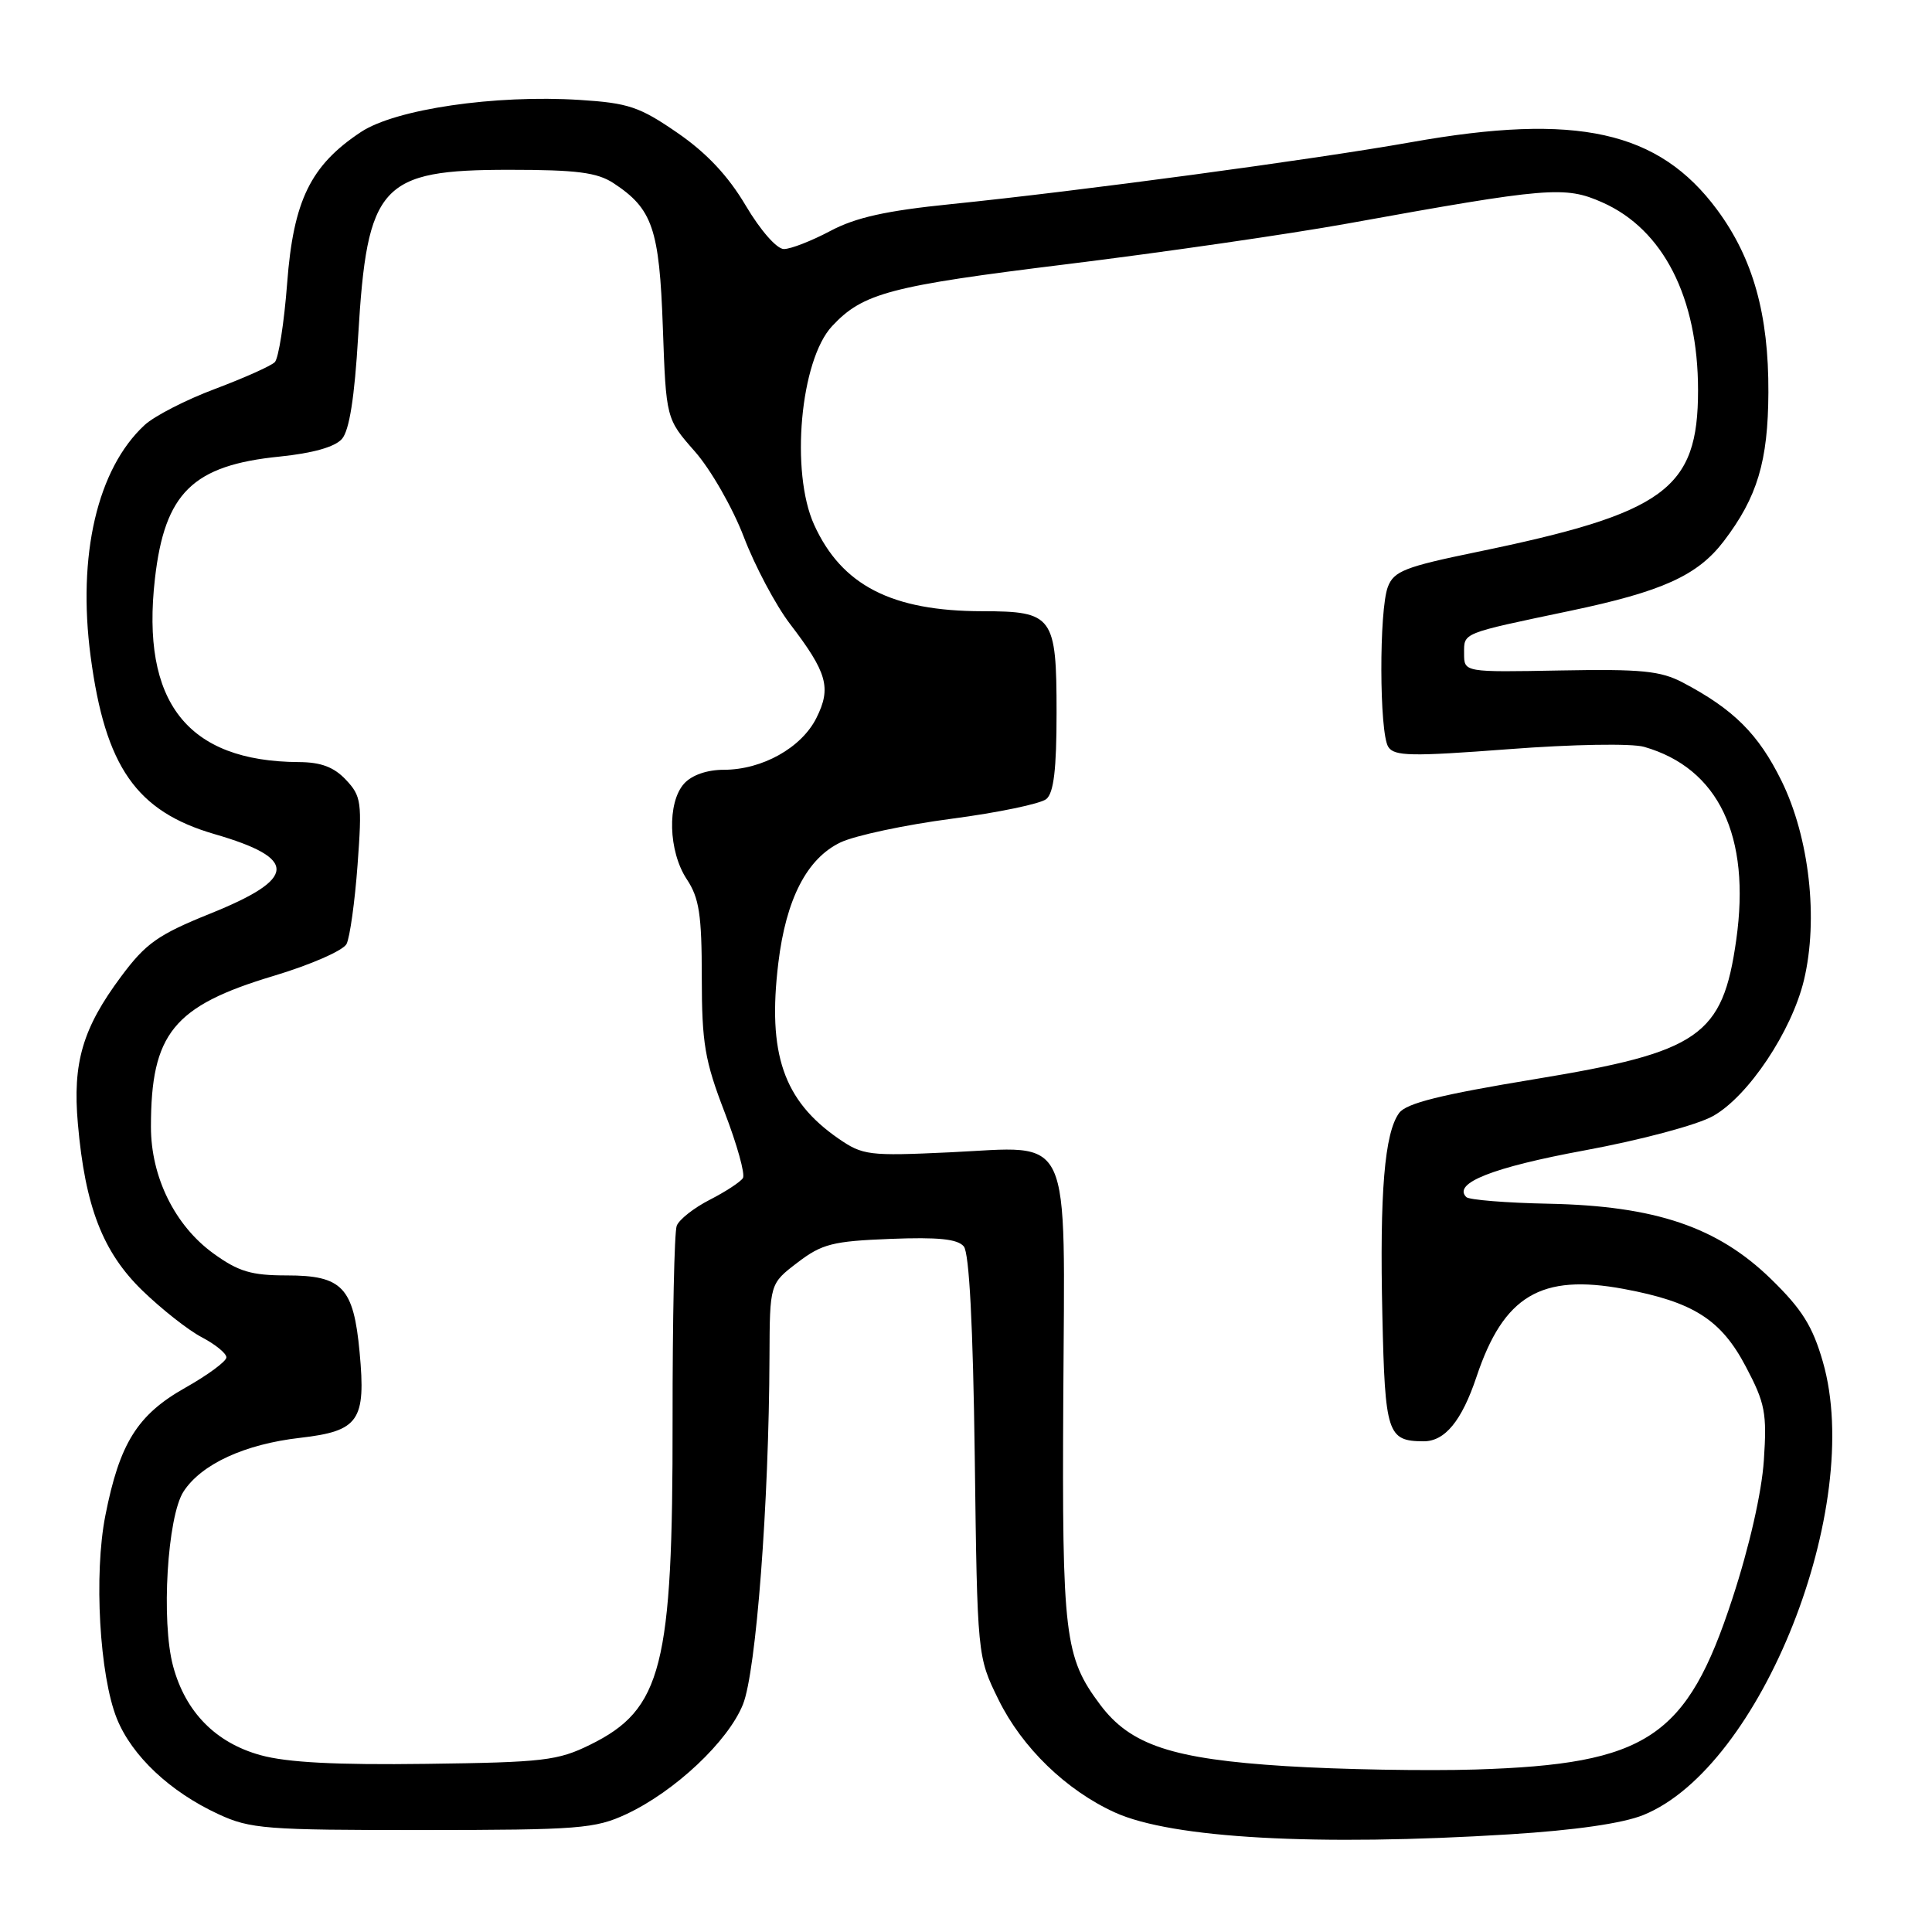 <?xml version="1.0" encoding="UTF-8" standalone="no"?>
<!DOCTYPE svg PUBLIC "-//W3C//DTD SVG 1.1//EN" "http://www.w3.org/Graphics/SVG/1.1/DTD/svg11.dtd" >
<svg xmlns="http://www.w3.org/2000/svg" xmlns:xlink="http://www.w3.org/1999/xlink" version="1.1" viewBox="0 0 256 256">
 <g >
 <path fill="currentColor"
d=" M 200.00 243.06 C 208.69 242.52 215.01 241.61 217.75 240.50 C 233.36 234.19 247.06 199.60 241.54 180.45 C 240.18 175.72 238.77 173.47 234.66 169.47 C 227.58 162.58 219.35 159.79 205.23 159.50 C 199.58 159.39 194.66 158.99 194.29 158.62 C 192.45 156.79 197.78 154.68 209.98 152.43 C 217.45 151.05 224.90 149.06 226.99 147.88 C 231.65 145.27 237.40 136.66 239.03 129.88 C 240.97 121.79 239.75 110.97 236.06 103.47 C 233.01 97.27 229.72 93.99 223.00 90.45 C 220.04 88.89 217.52 88.64 206.75 88.84 C 194.00 89.08 194.00 89.08 194.00 86.61 C 194.00 83.80 193.53 83.99 208.00 80.95 C 220.27 78.38 224.94 76.26 228.41 71.71 C 232.86 65.87 234.28 61.13 234.32 52.00 C 234.37 41.67 232.29 34.24 227.54 27.81 C 219.79 17.33 208.95 14.93 187.00 18.84 C 173.93 21.16 143.09 25.31 126.00 27.05 C 117.40 27.92 113.37 28.82 110.01 30.61 C 107.54 31.92 104.78 33.00 103.87 33.00 C 102.93 33.00 100.77 30.54 98.82 27.25 C 96.49 23.31 93.64 20.27 89.76 17.60 C 84.75 14.15 83.28 13.65 76.81 13.24 C 65.58 12.53 52.41 14.46 47.83 17.49 C 41.15 21.91 38.88 26.57 38.05 37.51 C 37.65 42.77 36.91 47.49 36.41 47.99 C 35.91 48.49 32.35 50.08 28.50 51.53 C 24.65 52.97 20.44 55.13 19.15 56.33 C 12.90 62.12 10.23 73.58 12.01 86.99 C 13.95 101.61 18.06 107.51 28.41 110.52 C 39.54 113.75 39.40 116.41 27.85 121.06 C 20.94 123.85 19.33 124.98 16.05 129.39 C 10.95 136.24 9.60 140.82 10.32 148.91 C 11.28 159.89 13.62 165.91 18.86 171.00 C 21.41 173.47 24.96 176.27 26.75 177.20 C 28.54 178.14 30.00 179.33 30.00 179.86 C 30.00 180.38 27.54 182.20 24.52 183.90 C 18.20 187.47 15.84 191.25 13.96 200.82 C 12.42 208.62 13.19 222.04 15.49 227.74 C 17.49 232.68 22.54 237.43 28.95 240.39 C 33.15 242.34 35.22 242.50 56.00 242.49 C 76.74 242.48 78.85 242.31 83.00 240.38 C 89.43 237.37 96.49 230.73 98.45 225.83 C 100.19 221.48 101.89 199.24 101.96 179.80 C 102.00 170.10 102.00 170.10 105.67 167.30 C 108.91 164.82 110.34 164.46 117.97 164.16 C 124.32 163.91 126.89 164.17 127.71 165.16 C 128.43 166.04 128.93 175.63 129.16 193.00 C 129.50 219.50 129.50 219.50 132.31 225.22 C 135.43 231.57 141.29 237.24 147.75 240.17 C 155.30 243.59 174.50 244.65 200.00 243.06 Z  M 170.37 234.02 C 155.34 233.08 149.78 231.24 145.77 225.87 C 141.06 219.58 140.72 216.75 140.89 185.36 C 141.08 149.26 142.31 151.92 125.83 152.69 C 115.11 153.19 114.32 153.09 111.09 150.86 C 103.81 145.82 101.68 139.62 103.13 127.62 C 104.15 119.12 106.93 113.74 111.38 111.62 C 113.30 110.71 119.91 109.30 126.08 108.49 C 132.24 107.68 137.89 106.50 138.64 105.88 C 139.63 105.07 140.00 101.92 140.00 94.45 C 140.00 81.63 139.54 81.00 130.18 80.99 C 118.17 80.98 111.53 77.57 107.88 69.54 C 104.70 62.55 106.04 47.72 110.26 43.21 C 114.35 38.83 117.91 37.89 141.34 35.01 C 154.08 33.44 170.80 31.02 178.50 29.63 C 205.20 24.80 207.36 24.62 212.32 26.82 C 220.39 30.39 225.00 39.44 225.00 51.71 C 225.00 64.83 220.67 67.99 195.65 73.15 C 186.18 75.10 184.69 75.68 183.90 77.76 C 182.72 80.85 182.76 97.08 183.95 98.96 C 184.74 100.21 186.97 100.25 199.91 99.27 C 208.39 98.62 216.21 98.49 217.85 98.96 C 227.72 101.79 232.01 110.78 230.06 124.55 C 228.26 137.29 225.22 139.40 203.45 142.98 C 190.89 145.05 186.34 146.18 185.39 147.48 C 183.46 150.13 182.80 157.98 183.17 174.29 C 183.52 189.96 183.84 190.95 188.60 190.98 C 191.45 191.01 193.69 188.28 195.65 182.42 C 199.24 171.69 204.18 168.75 215.15 170.79 C 224.38 172.51 228.05 174.84 231.34 181.10 C 233.89 185.93 234.14 187.24 233.72 193.50 C 233.44 197.74 231.80 204.96 229.55 211.82 C 223.52 230.28 218.29 233.76 195.50 234.47 C 188.90 234.67 177.59 234.47 170.37 234.02 Z  M 34.53 232.57 C 28.58 230.93 24.58 226.86 22.94 220.79 C 21.33 214.84 22.17 200.92 24.33 197.62 C 26.71 193.99 32.42 191.36 39.77 190.52 C 47.56 189.62 48.50 188.27 47.65 179.18 C 46.85 170.57 45.36 169.00 38.00 169.00 C 33.29 169.00 31.60 168.49 28.28 166.09 C 23.17 162.39 20.00 155.96 20.00 149.31 C 20.00 136.95 22.96 133.30 36.26 129.31 C 41.13 127.85 45.48 125.95 45.92 125.08 C 46.36 124.21 47.02 119.49 47.38 114.58 C 47.99 106.30 47.88 105.50 45.84 103.33 C 44.25 101.64 42.53 100.99 39.58 100.98 C 24.81 100.89 18.66 93.04 20.53 76.67 C 21.83 65.30 25.56 61.65 37.05 60.50 C 41.45 60.05 44.37 59.23 45.31 58.16 C 46.29 57.03 46.98 52.68 47.46 44.51 C 48.65 24.44 50.41 22.50 67.50 22.50 C 76.41 22.50 79.12 22.85 81.28 24.26 C 86.46 27.66 87.37 30.29 87.83 43.38 C 88.26 55.49 88.26 55.49 92.07 59.82 C 94.17 62.20 97.09 67.30 98.56 71.15 C 100.03 75.00 102.78 80.18 104.67 82.66 C 109.62 89.13 110.18 91.13 108.18 95.13 C 106.21 99.08 101.00 102.00 95.90 102.00 C 93.69 102.00 91.67 102.70 90.65 103.83 C 88.38 106.34 88.56 112.81 91.00 116.50 C 92.65 118.99 92.99 121.20 92.99 129.52 C 93.00 138.26 93.39 140.55 96.01 147.36 C 97.66 151.65 98.76 155.59 98.44 156.10 C 98.12 156.61 96.15 157.90 94.06 158.97 C 91.96 160.04 89.99 161.59 89.67 162.42 C 89.35 163.24 89.11 174.85 89.12 188.21 C 89.16 220.84 87.72 226.50 78.21 231.18 C 73.91 233.30 72.01 233.52 56.50 233.72 C 44.55 233.88 38.03 233.54 34.53 232.57 Z "/>
</g>
</svg>